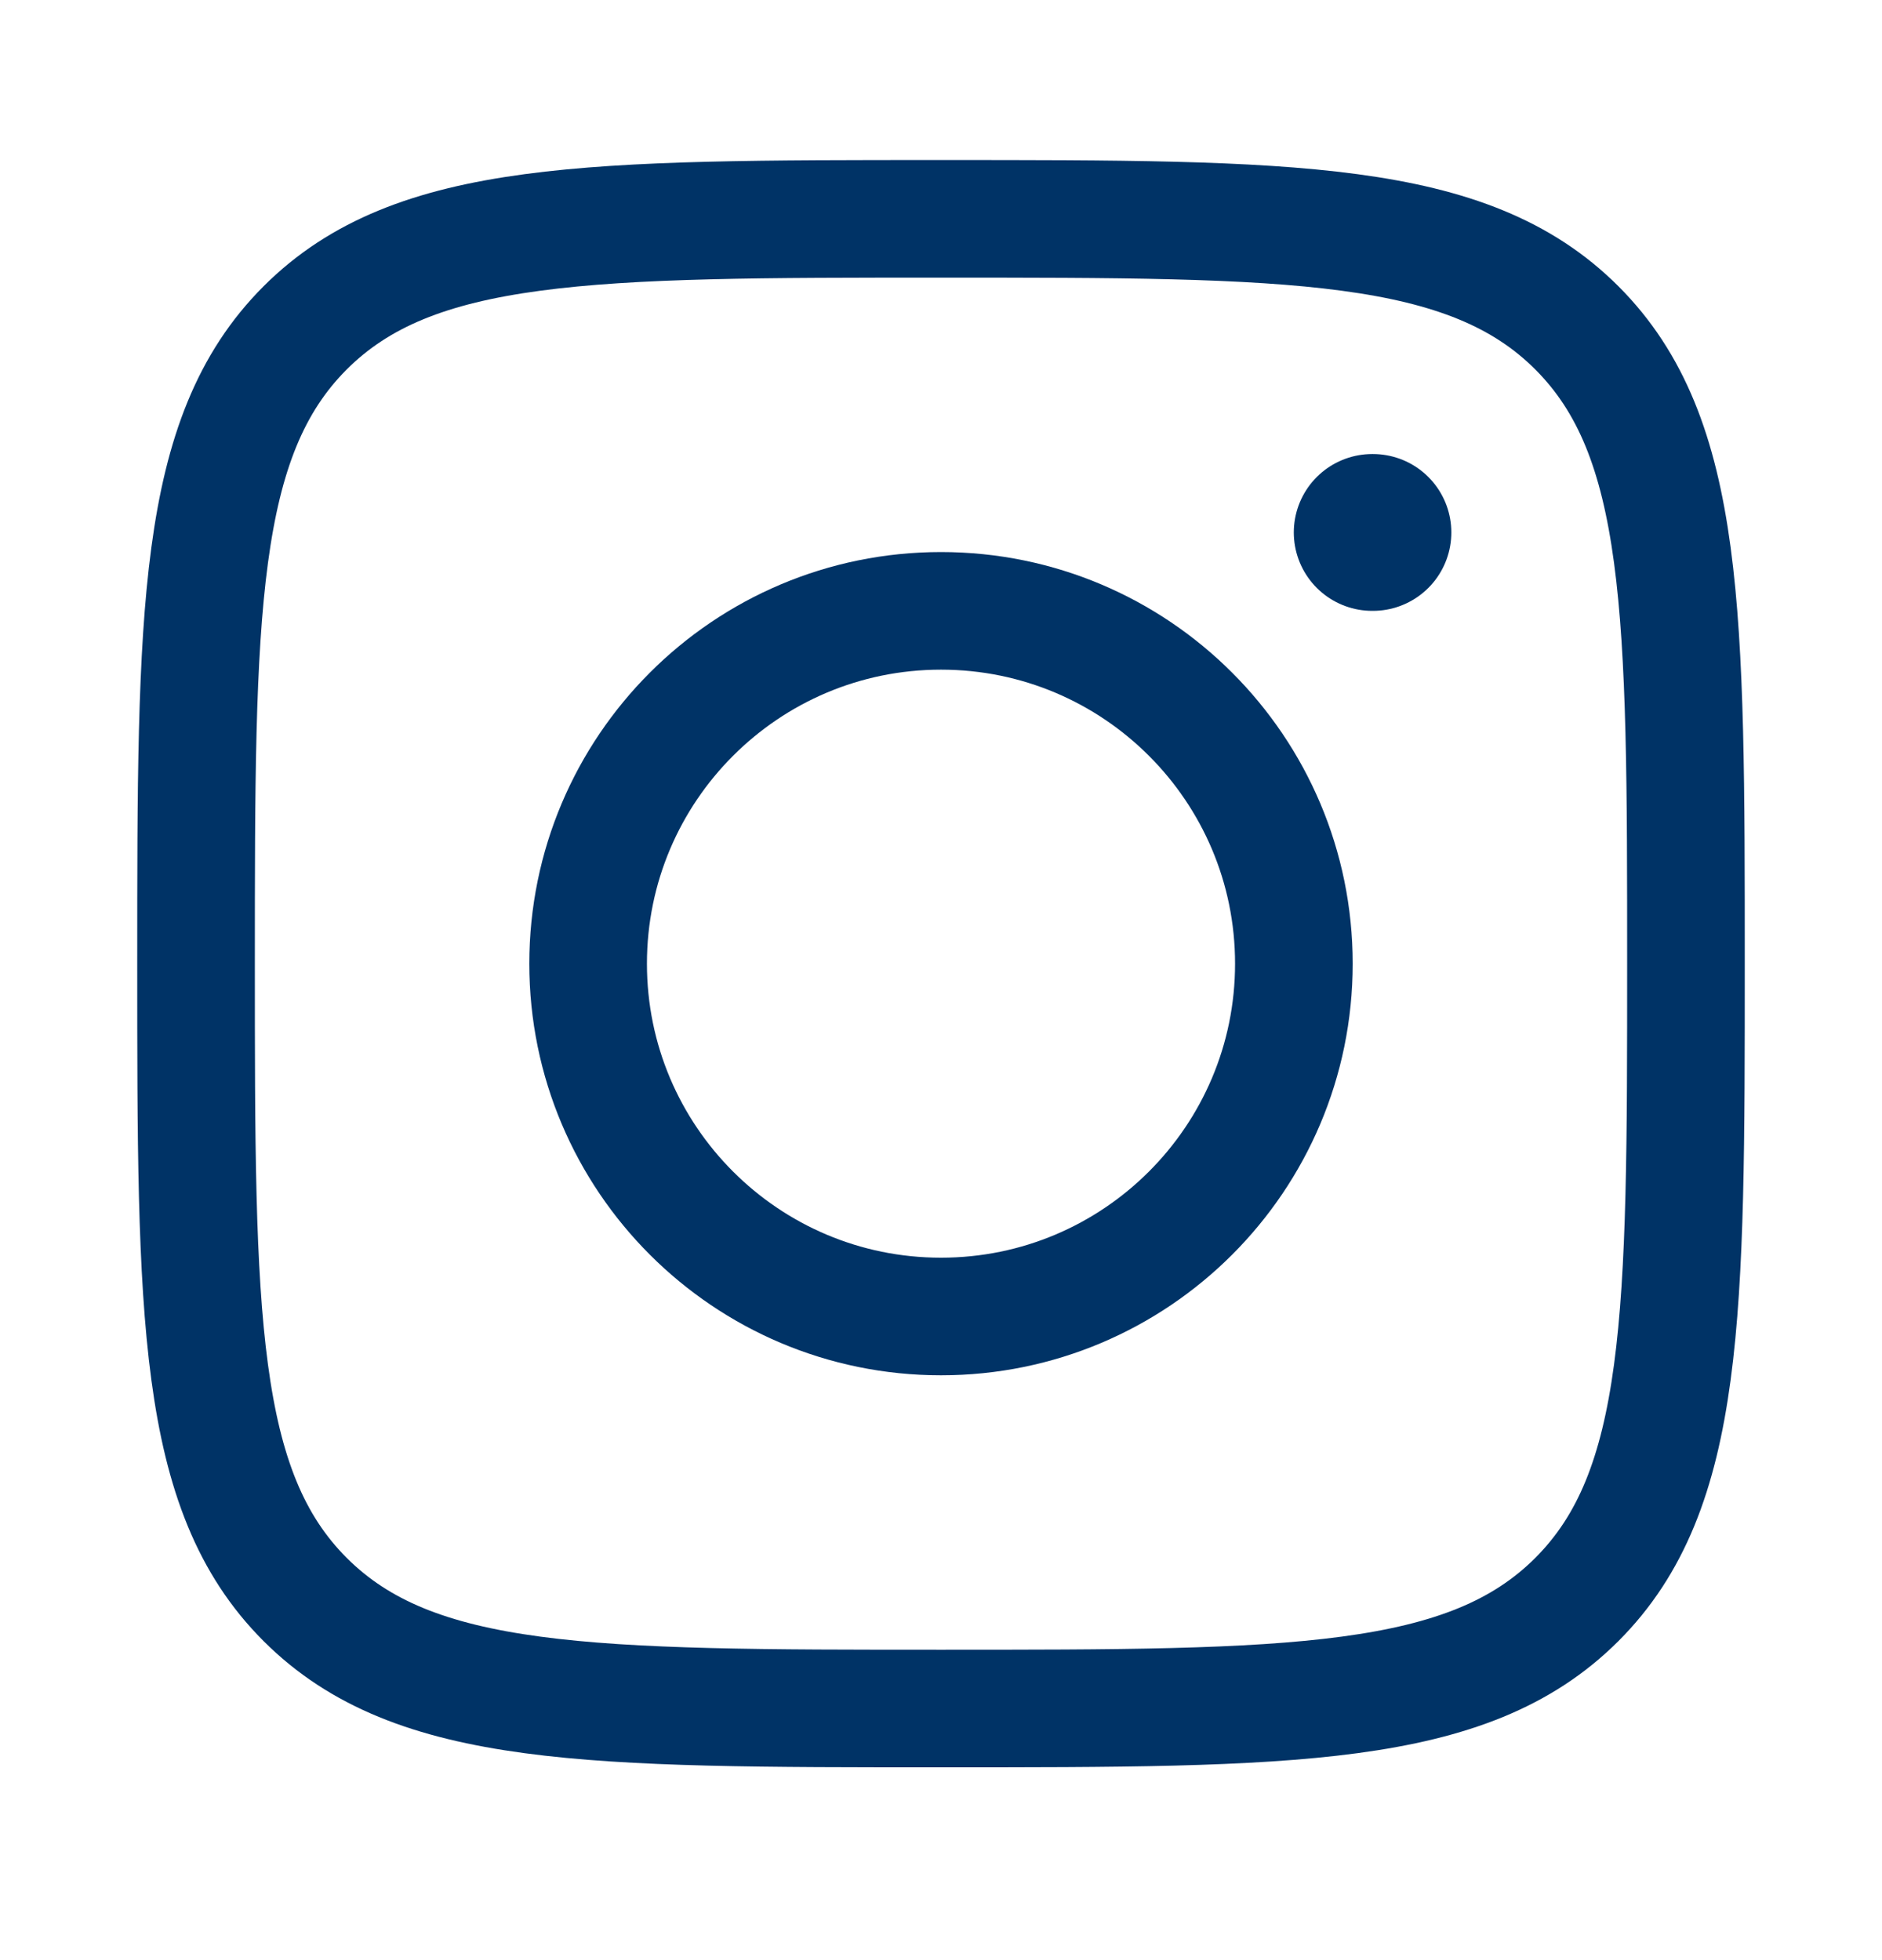<svg width="24" height="25" viewBox="0 0 24 25" fill="none" xmlns="http://www.w3.org/2000/svg">
<g id="instagram">
<path id="Vector" d="M2.5 12.291C2.5 7.813 2.5 5.574 3.891 4.182C5.282 2.791 7.522 2.791 12 2.791C16.478 2.791 18.718 2.791 20.109 4.182C21.5 5.574 21.5 7.813 21.5 12.291C21.5 16.769 21.5 19.009 20.109 20.4C18.718 21.791 16.478 21.791 12 21.791C7.522 21.791 5.282 21.791 3.891 20.4C2.5 19.009 2.5 16.769 2.5 12.291Z" stroke="#003366" stroke-width="1.5" stroke-linejoin="round"/>
<path id="Vector_2" d="M16.5 12.291C16.5 14.776 14.485 16.791 12 16.791C9.515 16.791 7.5 14.776 7.5 12.291C7.5 9.806 9.515 7.791 12 7.791C14.485 7.791 16.5 9.806 16.5 12.291Z" stroke="#003366" stroke-width="1.5"/>
<path id="Vector_3" d="M17.508 6.791H17.499" stroke="#003366" stroke-width="2" stroke-linecap="round" stroke-linejoin="round"/>
</g>
</svg>
